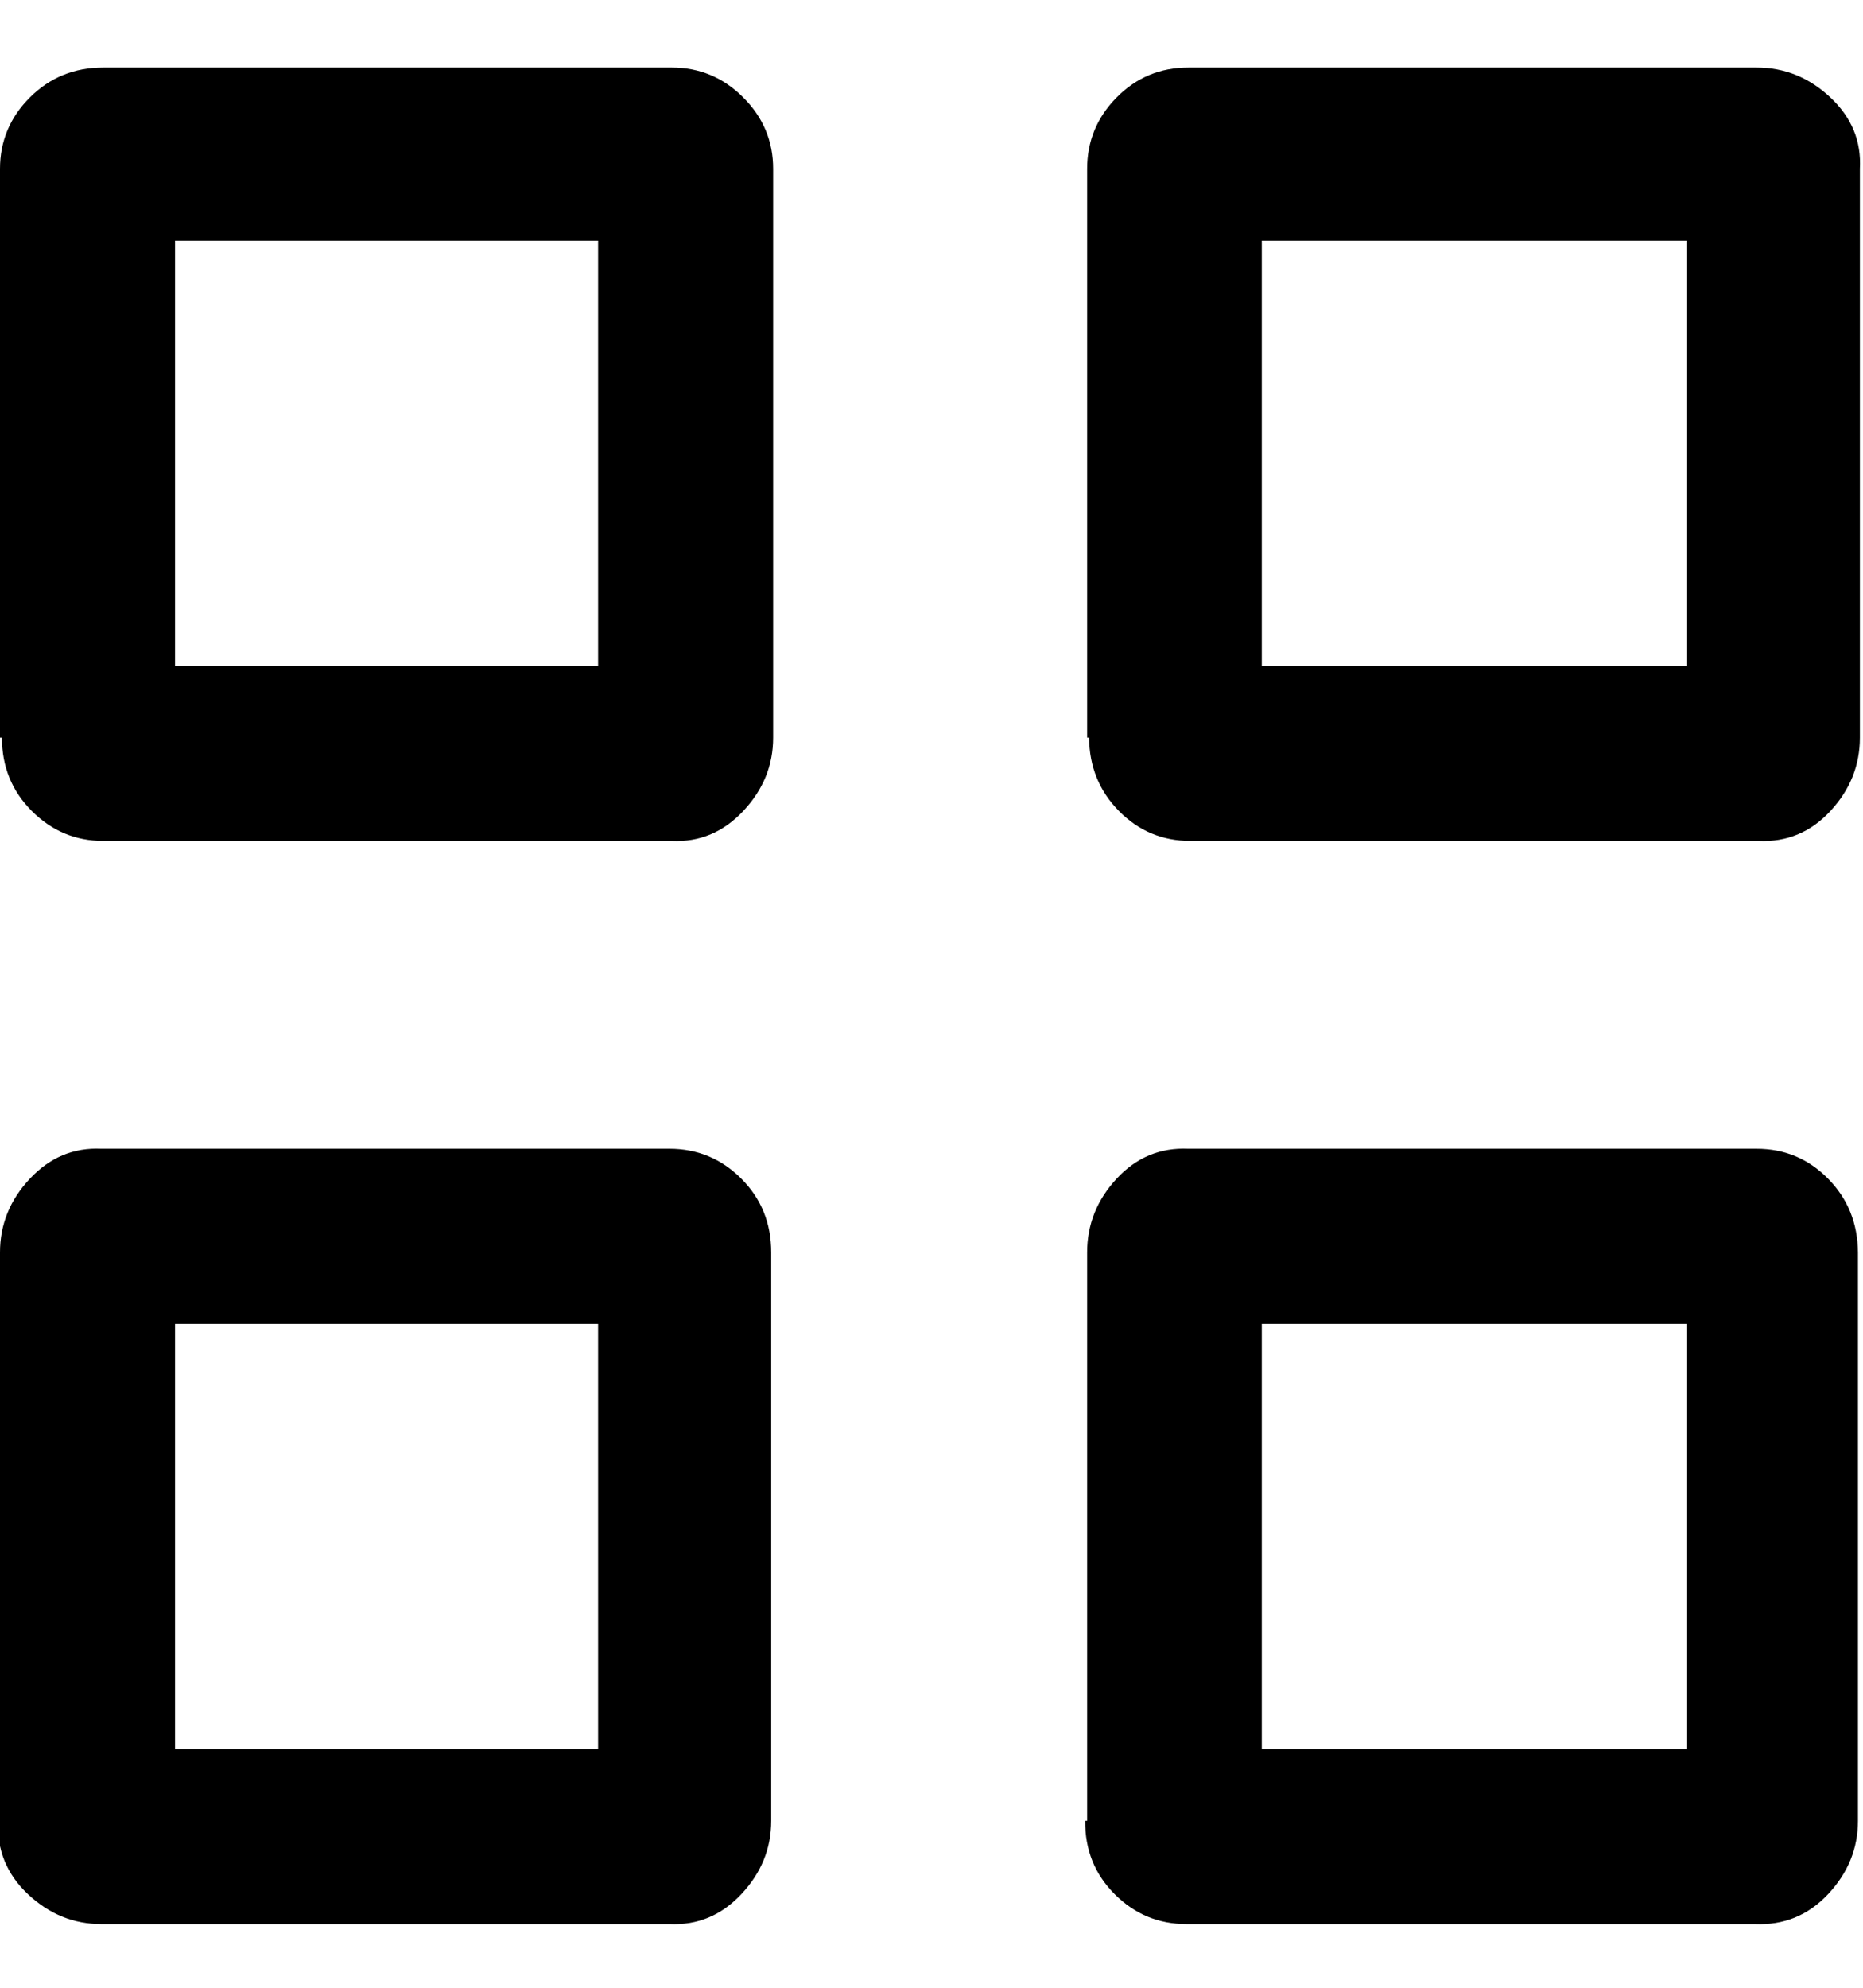 <svg height="512" width="480.0" xmlns="http://www.w3.org/2000/svg"><path d="m0 469v-146.4q0-10.8 7.7-19t18.4-7.7h146.4q10.8 0 18.5 7.7t7.7 19v146.4q0 10.7-7.7 18.9t-18.5 7.7h-146.4q-10.7 0-18.9-7.7t-7.7-18.9z m0-279v-146.5q0-10.7 7.7-18.4t18.9-7.7h146.5q10.7 0 18.4 7.7t7.7 18.4v146.5q0 10.7-7.7 18.9t-18.4 7.7h-146.5q-10.7 0-18.4-7.7t-7.7-18.9z m45.1 260.6h109v-109.6h-109v109.6z m0-279.1h109v-109.5h-109v109.5z m235 297.5v-146.4q0-10.8 7.6-19t18.5-7.7h146.4q10.8 0 18.4 7.7t7.7 19v146.4q0 10.7-7.7 18.9t-18.9 7.7h-146.4q-10.8 0-18.5-7.7t-7.6-18.9z m0-279v-146.5q0-10.7 7.6-18.4t18.5-7.7h146.4q10.8 0 19 7.7t7.6 18.4v146.5q0 10.7-7.6 18.9t-18.5 7.7h-146.4q-10.8 0-18.4-7.7t-7.7-18.9z m45 260.6h109.6v-109.6h-109.6v109.6z m0-279.1h109.6v-109.5h-109.6v109.5z" /></svg>